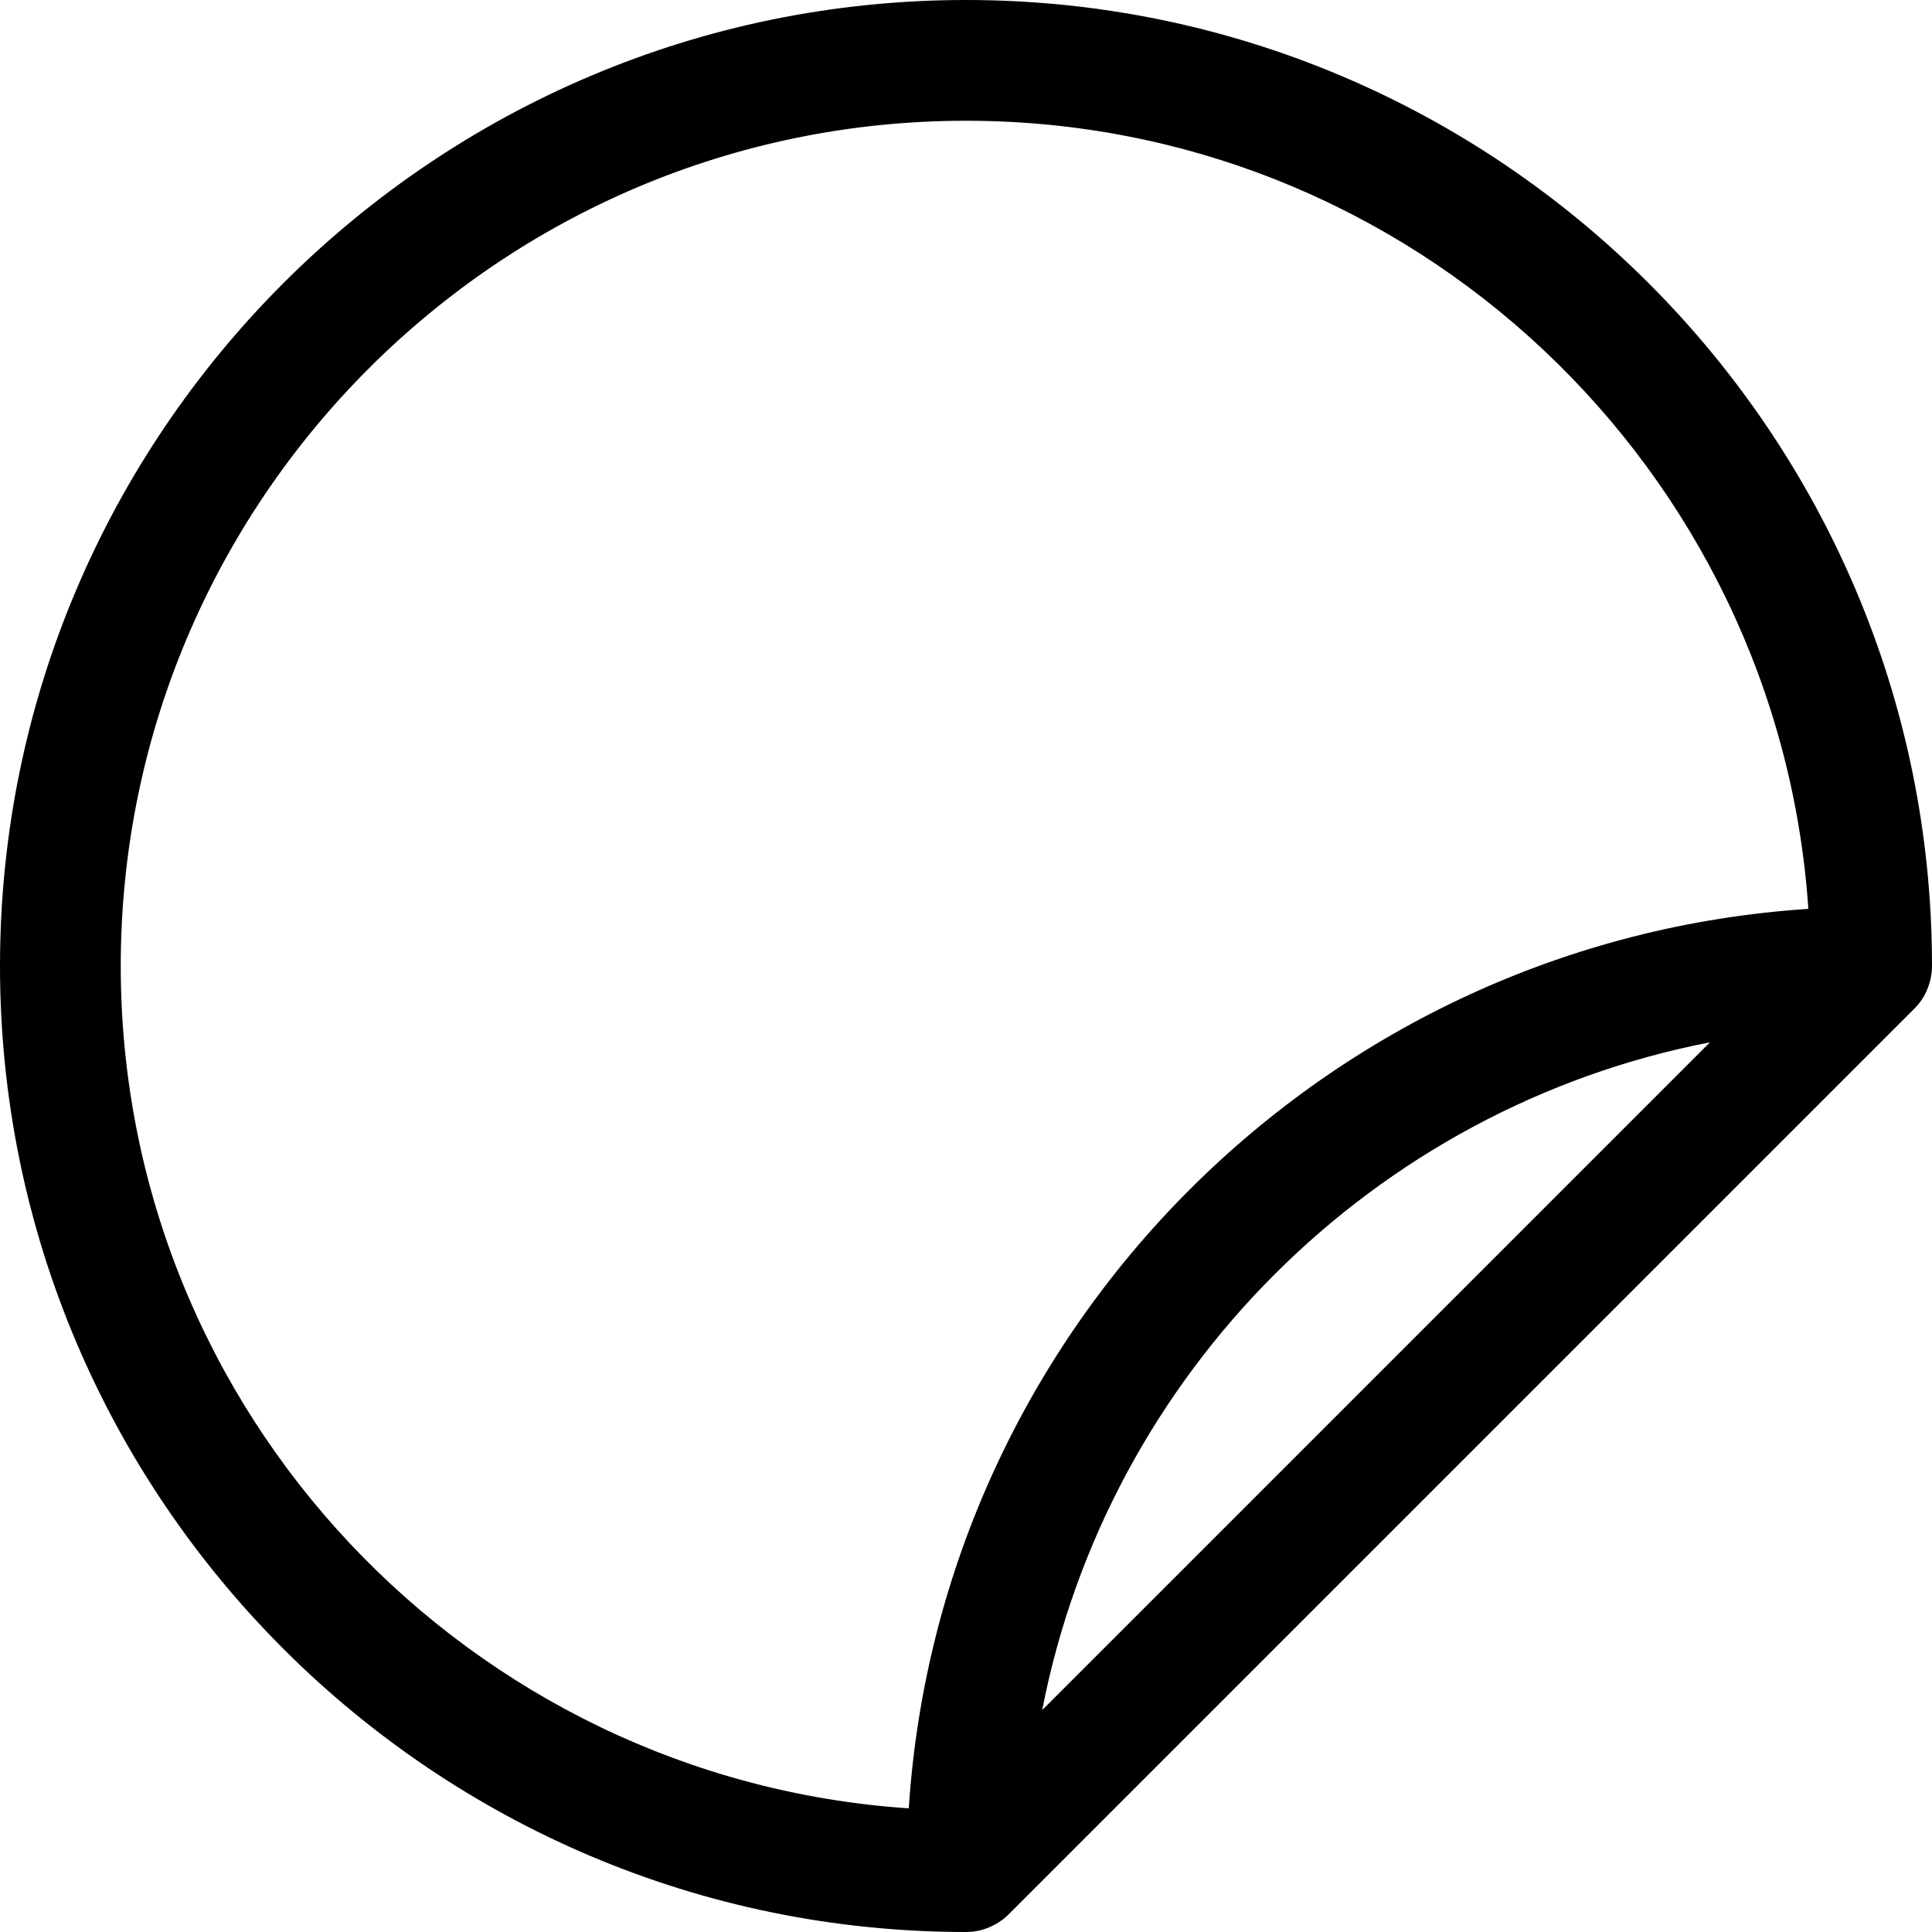 <svg width="16" height="16" viewBox="0 0 16 16" xmlns="http://www.w3.org/2000/svg"><title>chat/stickers_16</title><path d="M14.161 8.632l-5.53 5.53c.543-2.788 2.743-4.988 5.53-5.53m-13.161-.632c0-3.859 3.14-7 7-7 3.7 0 6.73 2.888 6.976 6.527-3.993.261-7.189 3.457-7.45 7.449-3.638-.245-6.526-3.276-6.526-6.976m14.961.193c.025-.061.039-.126.039-.193 0-4.411-3.589-8-8-8-4.411 0-8 3.589-8 8 0 4.411 3.589 8 8 8 .067 0 .132-.013.192-.039.061-.025.116-.062.162-.108l7.499-7.499c.046-.045.083-.1.108-.161" fill="#000" fill-rule="evenodd"/></svg>